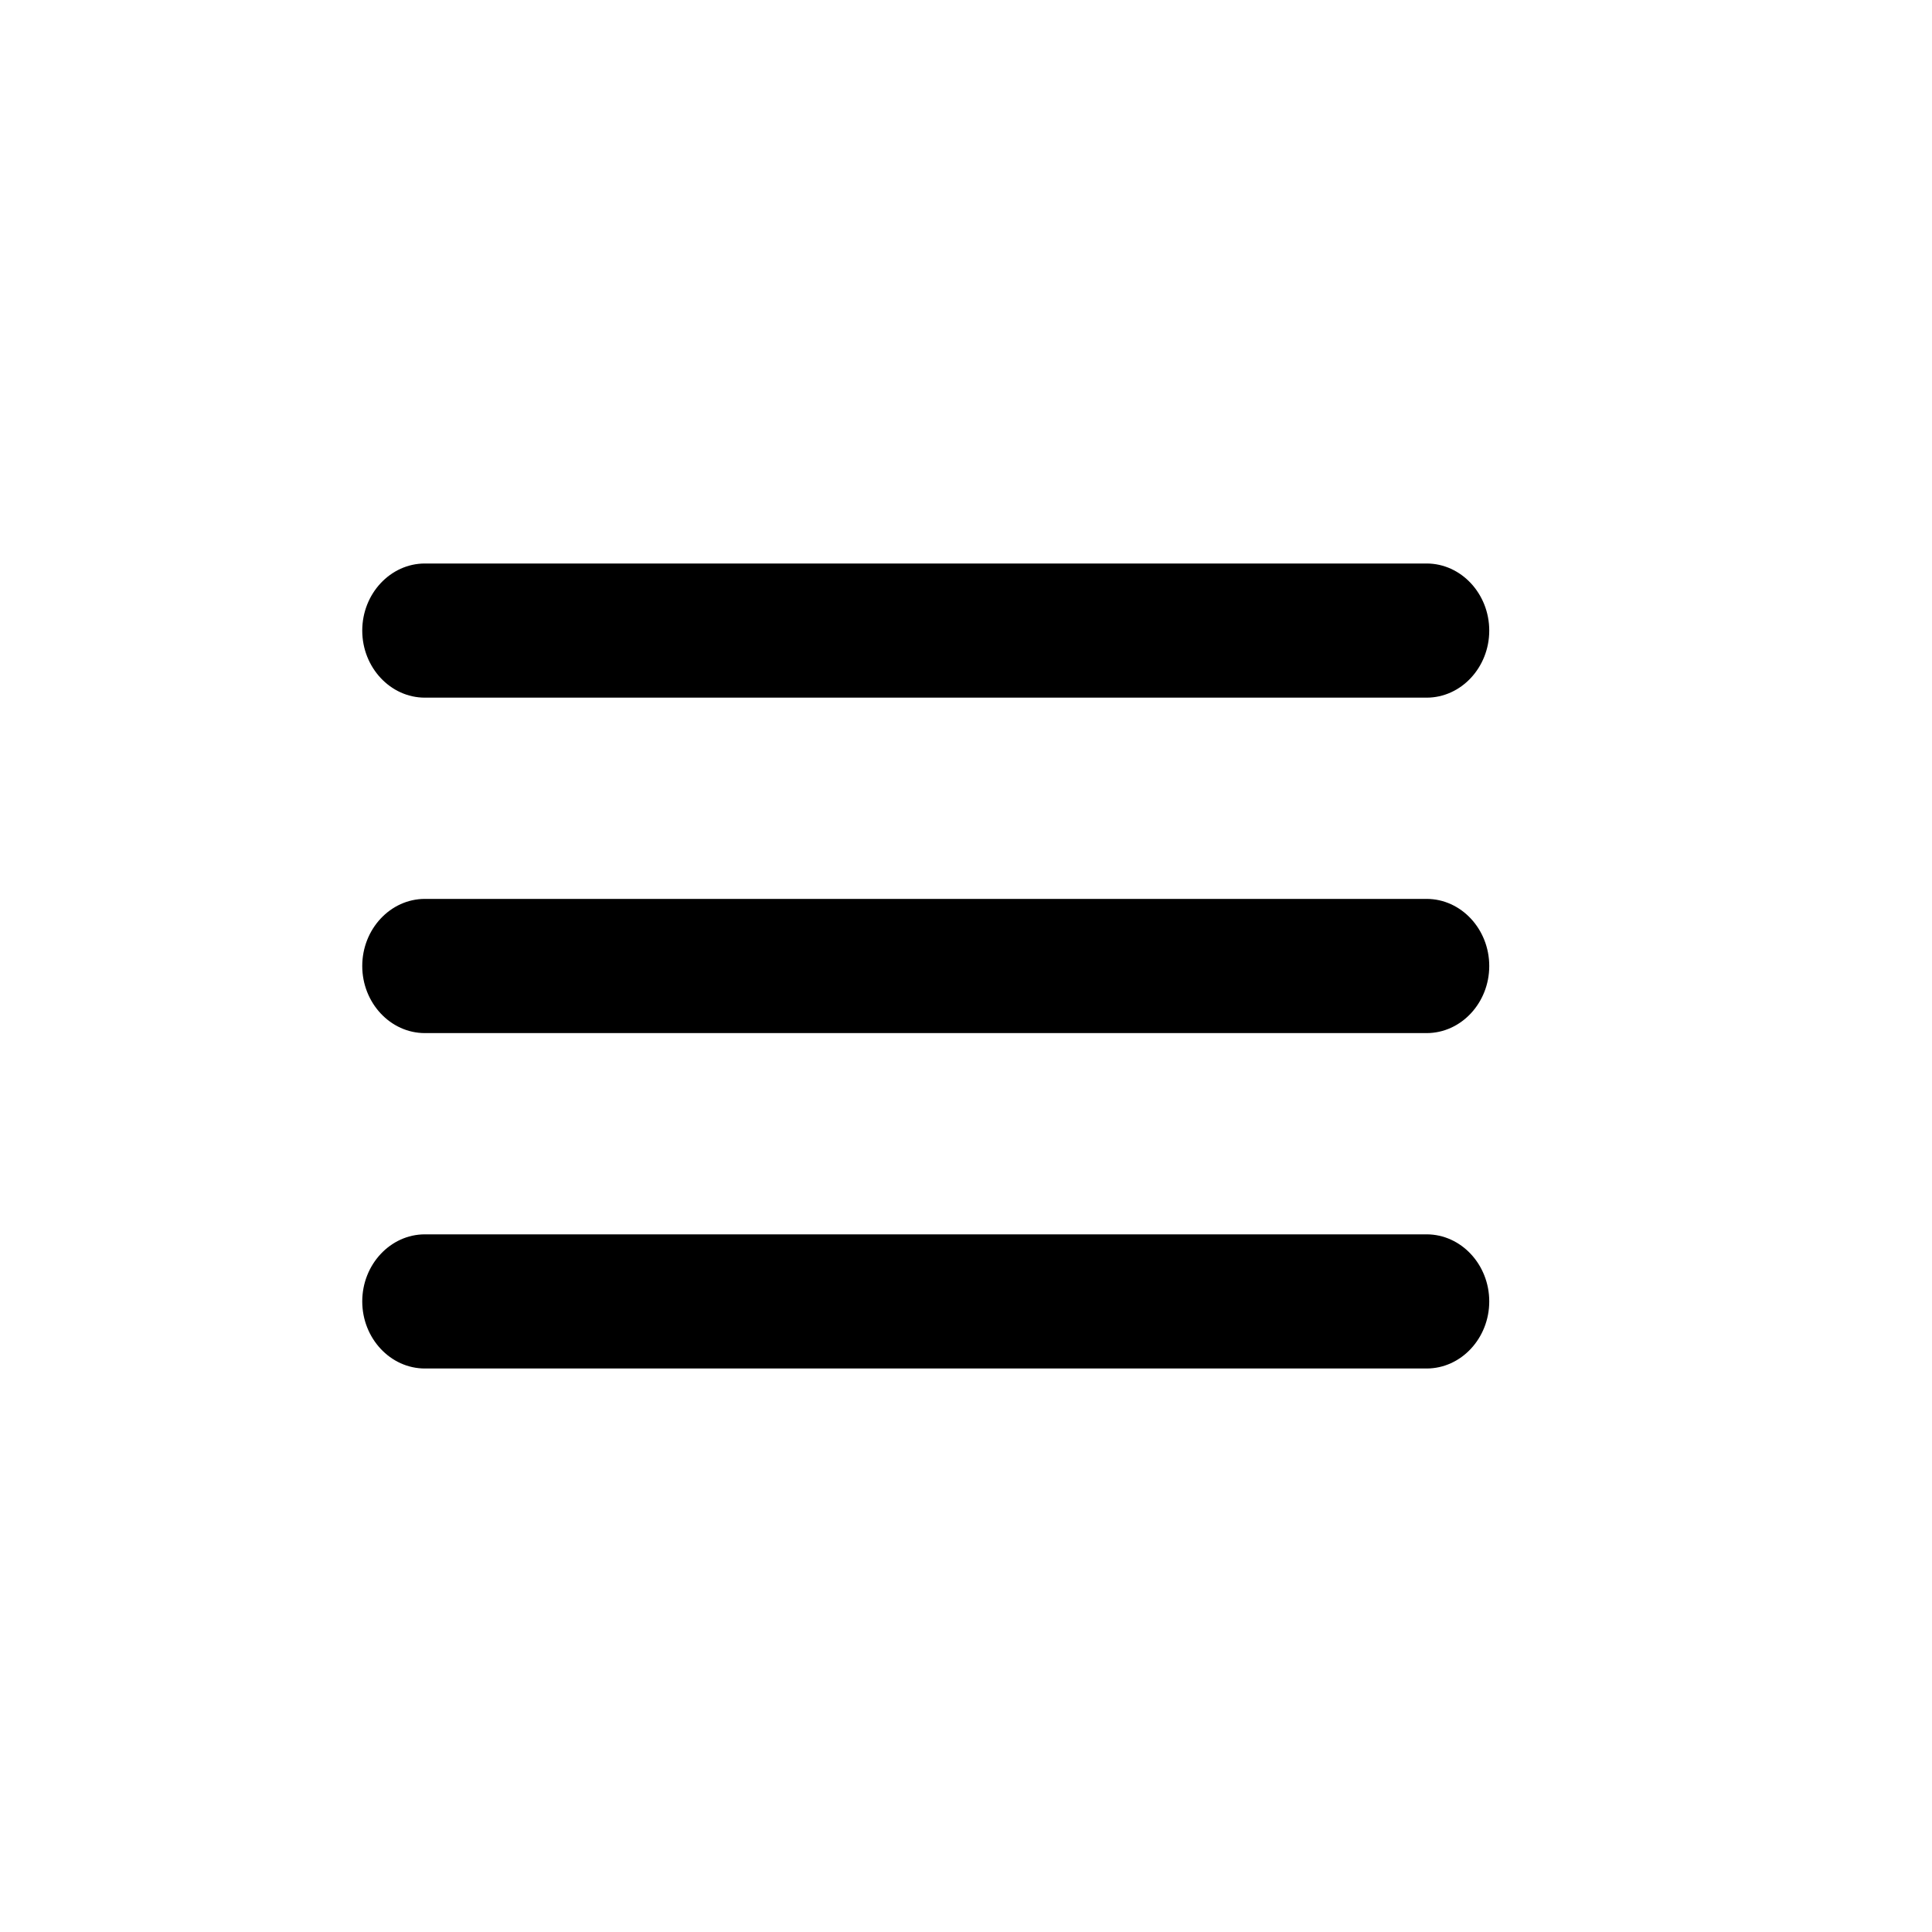 <svg width="48" height="48" viewBox="0 0 48 48" fill="none" xmlns="http://www.w3.org/2000/svg">
<g clip-path="url(#clip0_208_982)">
<path d="M10.556 34H35.444C36.3 34 37 33.25 37 32.333C37 31.417 36.3 30.667 35.444 30.667H10.556C9.7 30.667 9 31.417 9 32.333C9 33.25 9.7 34 10.556 34ZM10.556 25.667H35.444C36.3 25.667 37 24.917 37 24C37 23.083 36.3 22.333 35.444 22.333H10.556C9.7 22.333 9 23.083 9 24C9 24.917 9.7 25.667 10.556 25.667ZM9 15.667C9 16.583 9.7 17.333 10.556 17.333H23H35.444C36.3 17.333 37 16.583 37 15.667C37 14.75 36.3 14 35.444 14H23H10.556C9.7 14 9 14.75 9 15.667Z" fill="black"/>
</g>
<defs>
<clipPath id="clip0_208_982">
<rect width="48" height="48" fill="white"/>
</clipPath>
</defs>
</svg>
